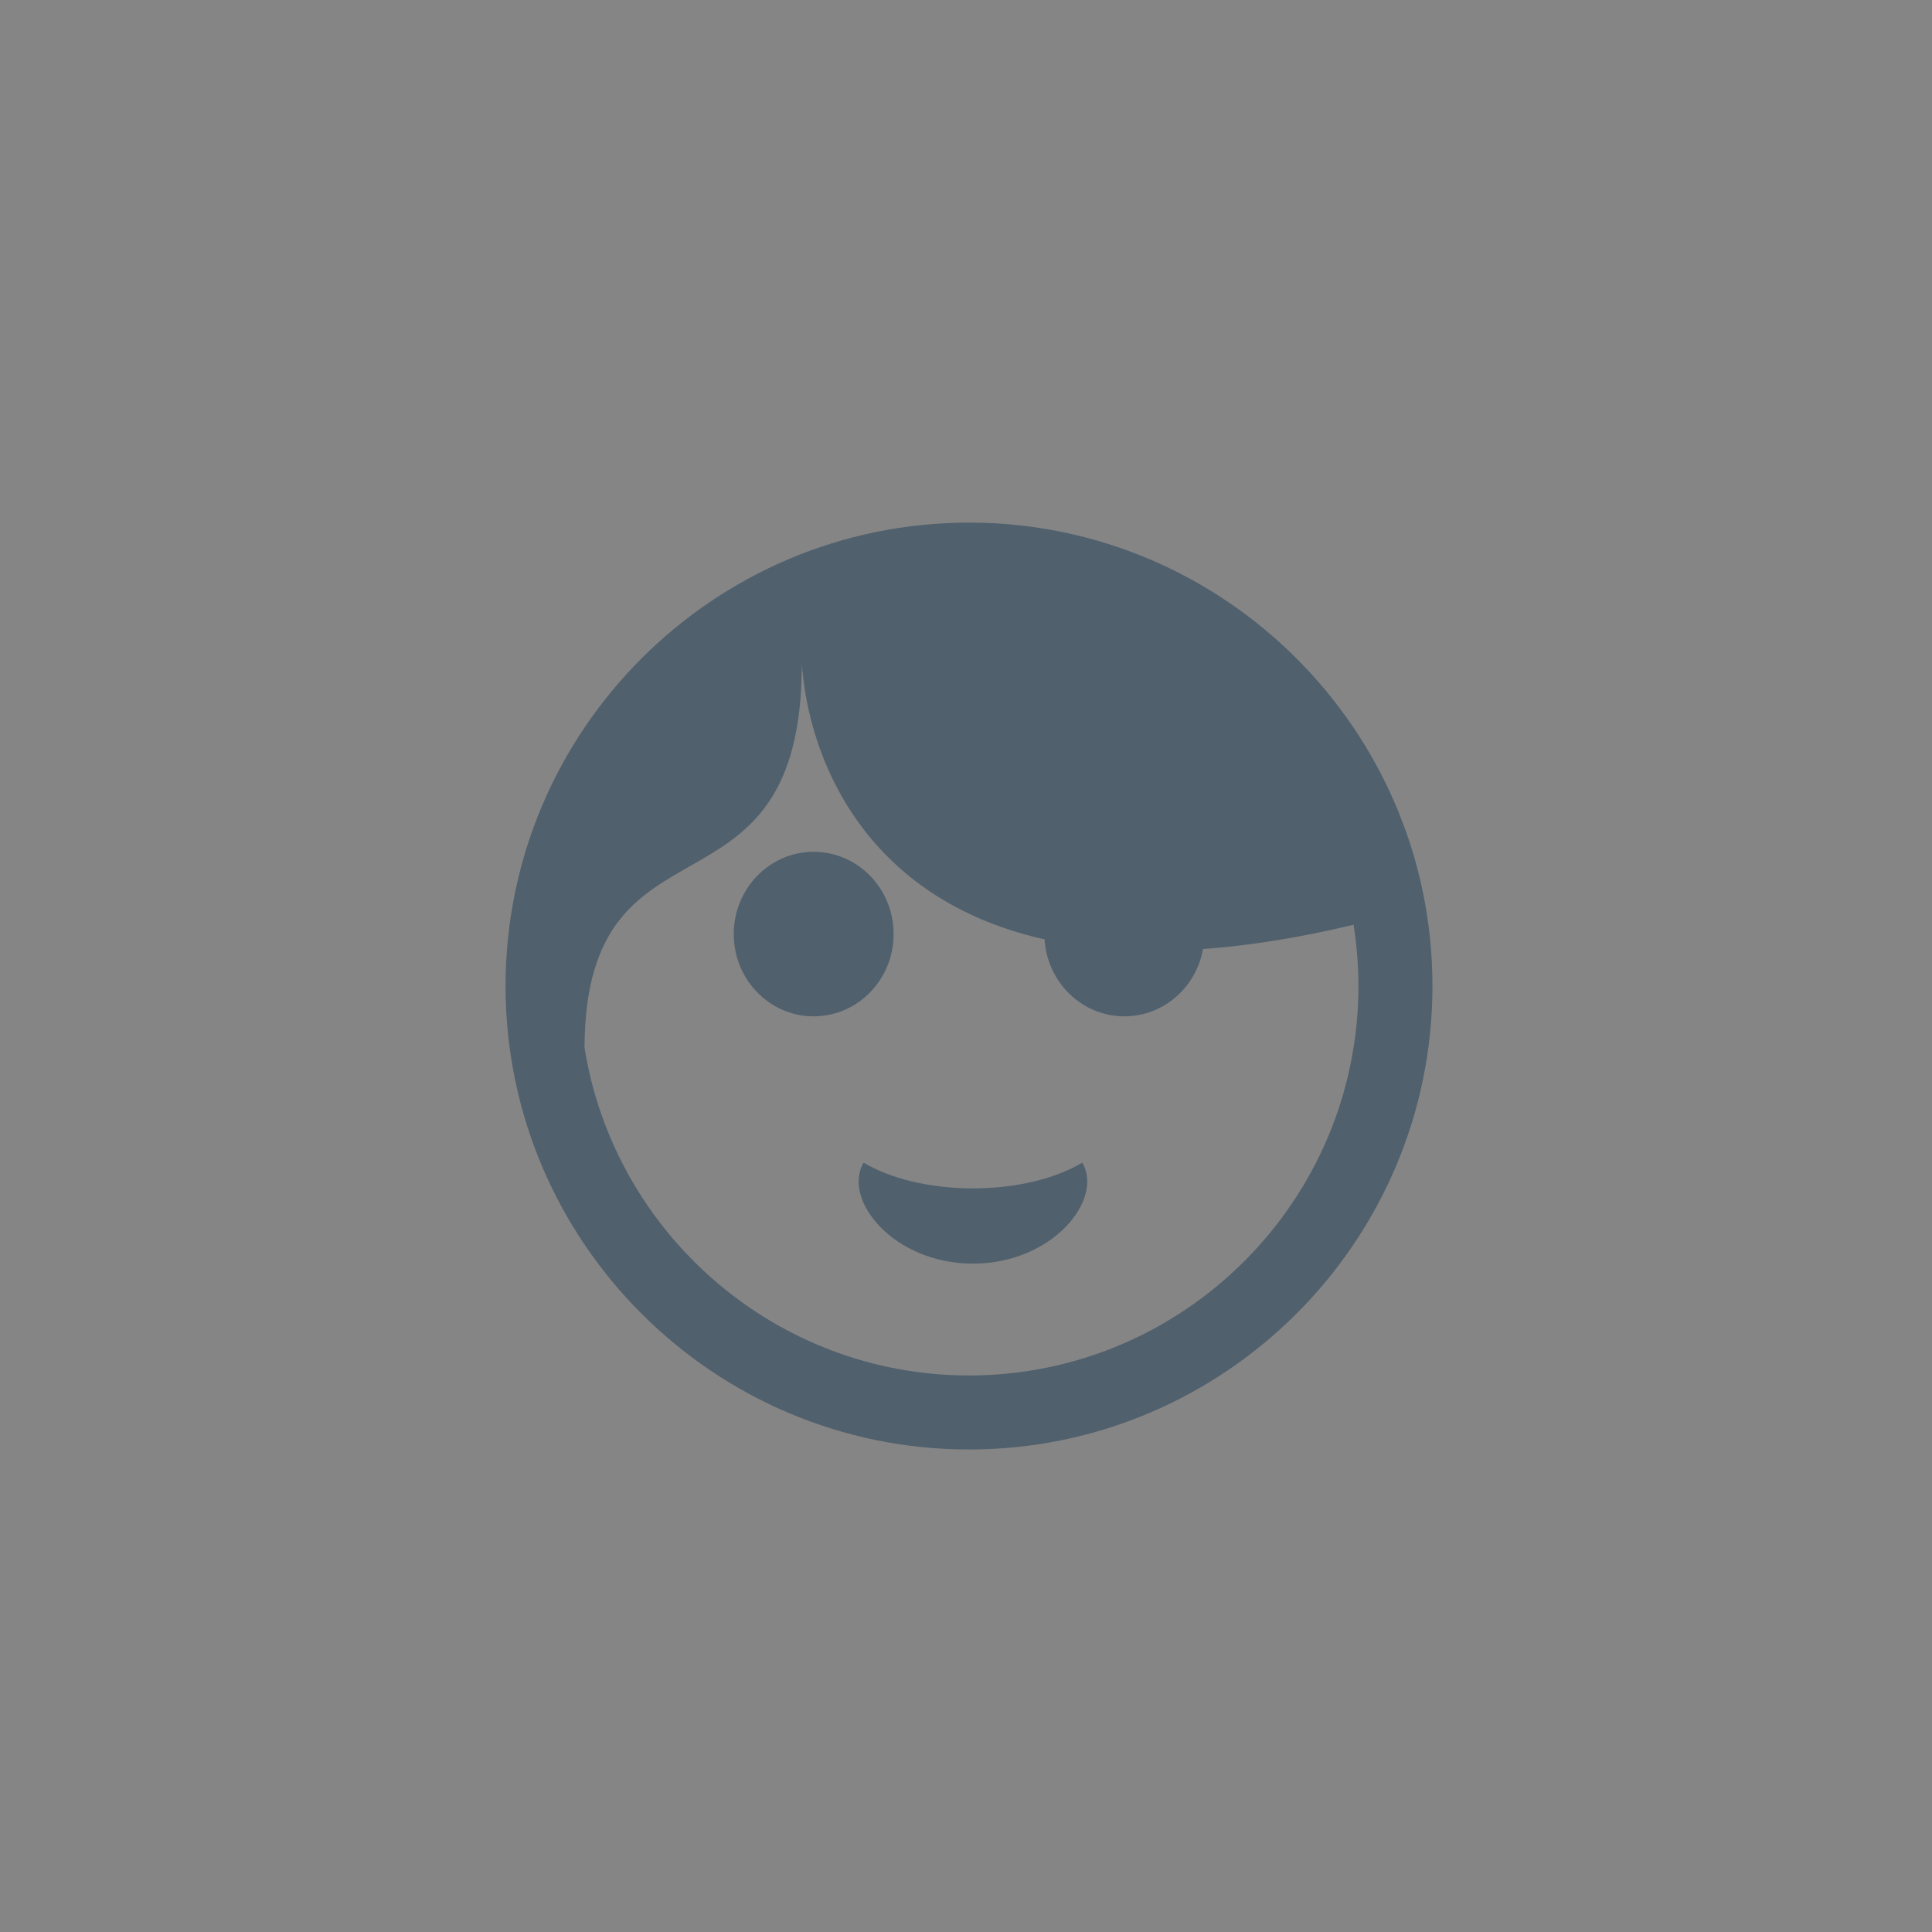 <svg xmlns="http://www.w3.org/2000/svg" width="150" height="150" viewBox="0 0 150 150">
  <rect x="0" y="0" width="150" height="150" fill="#808080" stroke="none"/>
  <g fill="none" fill-rule="evenodd">
    <rect width="150" height="150" fill="#FFF" opacity=".042"/>
    <g fill="#3E5364" fill-rule="nonzero" opacity=".744" transform="translate(38.514 40.54)">
      <ellipse cx="48.782" cy="31.981" rx="6.208" ry="6.387"/>
      <ellipse cx="24.66" cy="31.981" rx="6.206" ry="6.387"/>
      <path d="M37.026,57.567 C43.198,57.567 47.194,52.602 45.516,49.728 C43.466,50.95 40.423,51.726 37.026,51.726 C33.628,51.726 30.586,50.95 28.535,49.728 C26.857,52.601 30.853,57.567 37.026,57.567 Z"/>
      <path d="M36.721,0.035 C16.88,0.035 0.738,16.177 0.738,36.016 C0.738,55.856 16.88,71.998 36.721,71.998 C56.56,71.998 72.701,55.856 72.701,36.016 C72.701,16.176 56.561,0.035 36.721,0.035 Z M36.721,66.251 C21.675,66.251 9.165,55.205 6.867,40.798 C6.944,21.457 23.739,32.086 23.739,10.963 C24.509,21.708 33.173,39.25 66.577,31.258 C66.823,32.808 66.955,34.398 66.955,36.016 C66.955,52.688 53.393,66.251 36.721,66.251 Z"/>
    </g>
  </g>
</svg>
